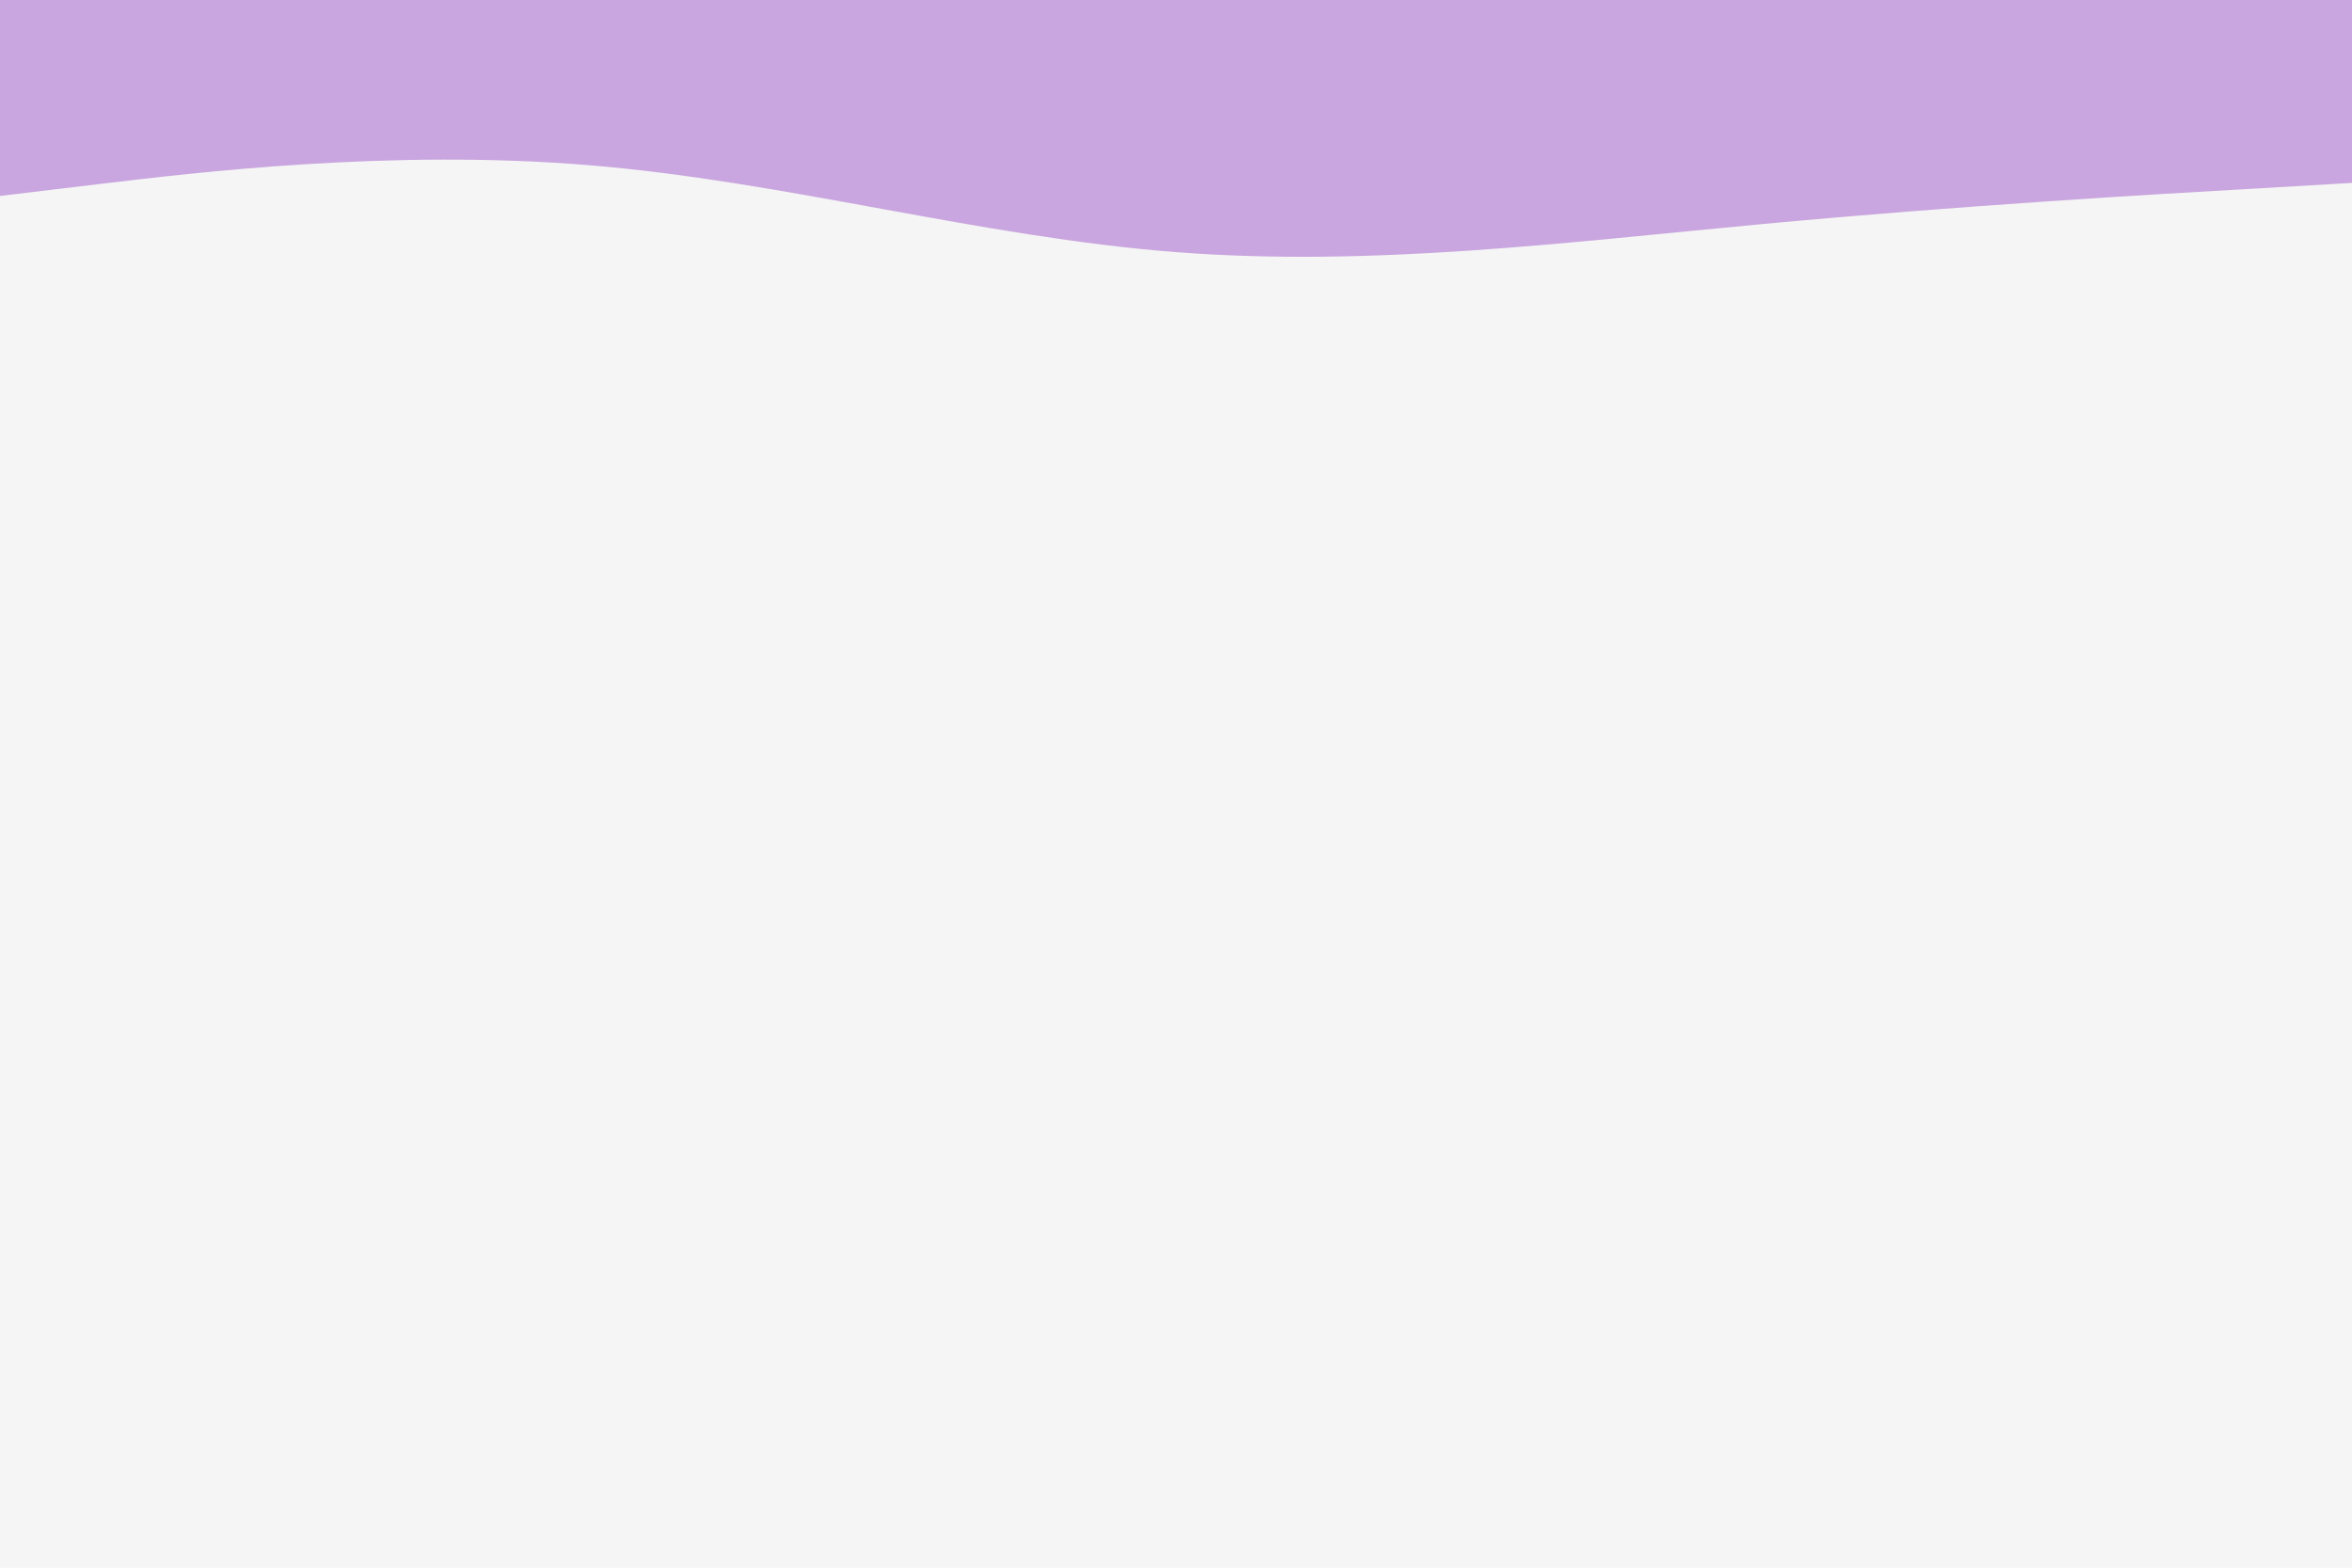 <svg id="visual" viewBox="0 0 900 600" width="900" height="600" xmlns="http://www.w3.org/2000/svg" xmlns:xlink="http://www.w3.org/1999/xlink" version="1.1"><rect x="0" y="0" width="900" height="600" fill="#f5f5f5"></rect><path d="M0 75L37.5 70.5C75 66 150 57 225 63.2C300 69.3 375 90.7 450 96.5C525 102.3 600 92.7 675 85.7C750 78.7 825 74.3 862.5 72.2L900 70L900 0L862.5 0C825 0 750 0 675 0C600 0 525 0 450 0C375 0 300 0 225 0C150 0 75 0 37.5 0L0 0Z" fill="#c9a6df" stroke-linecap="round" stroke-linejoin="miter"></path></svg>